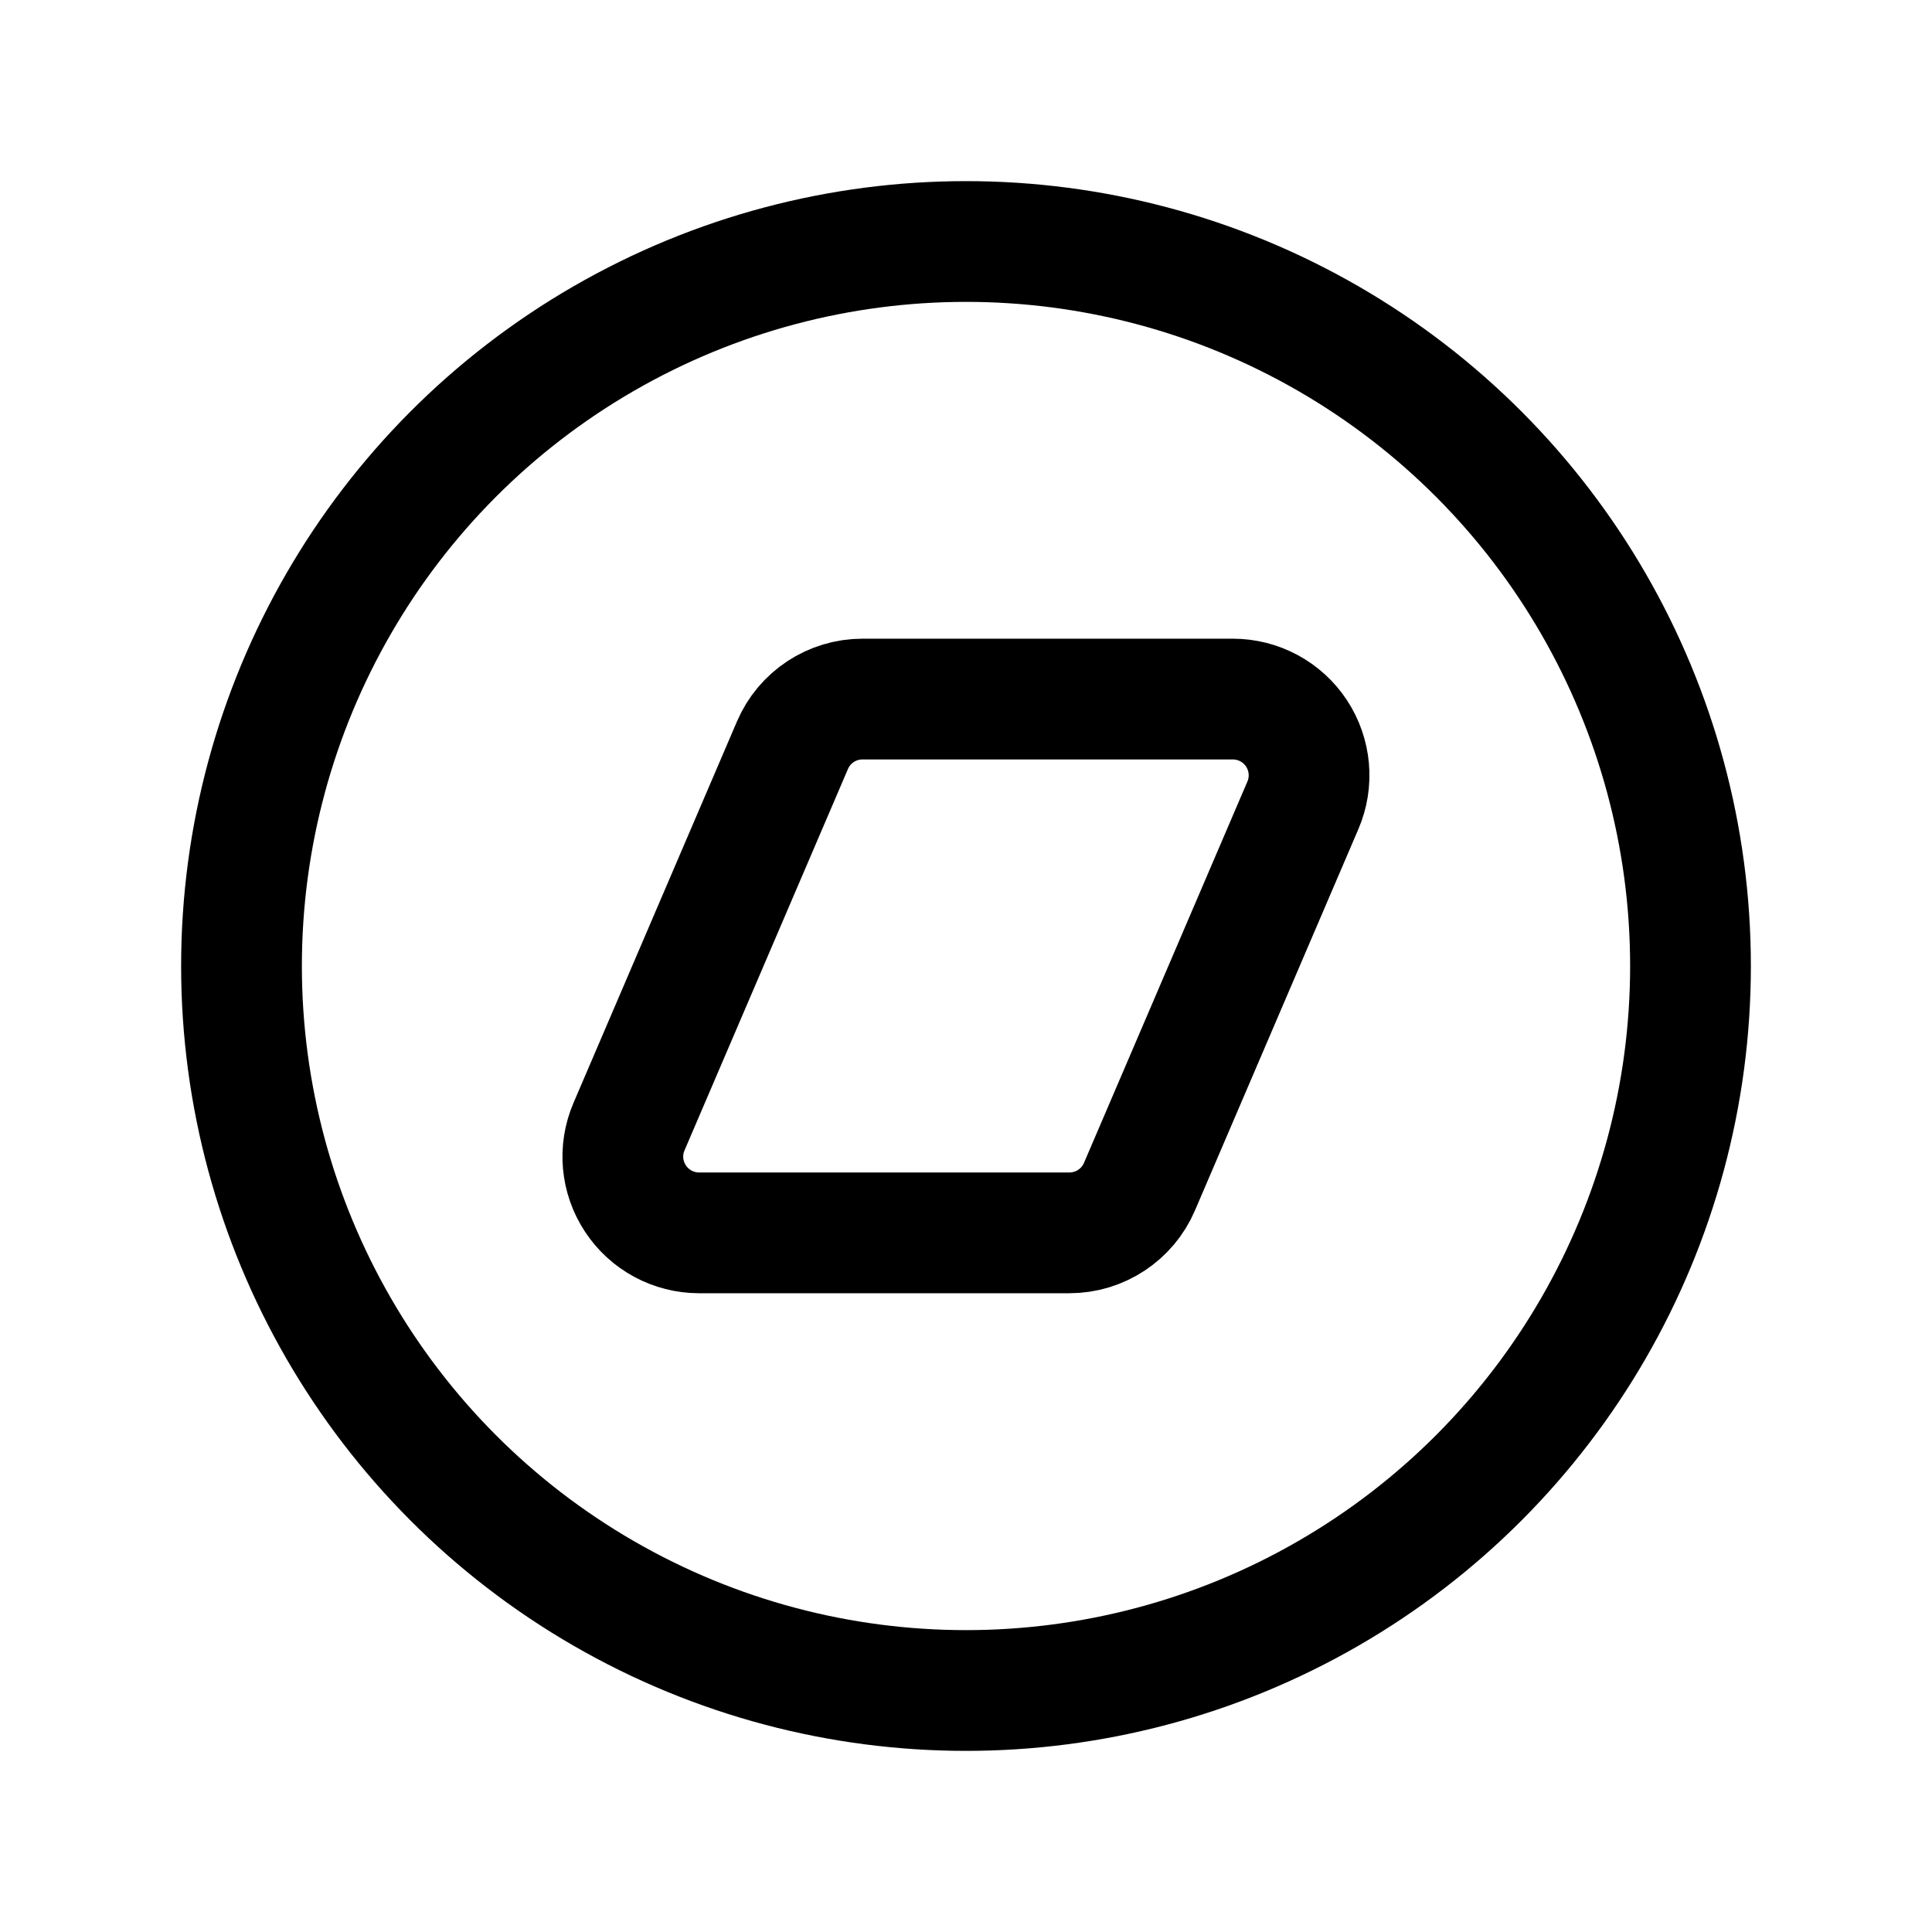 <svg width="24" height="24" viewBox="0 0 24 24" fill="none" xmlns="http://www.w3.org/2000/svg">
<circle cx="12" cy="12" r="9" stroke="black" stroke-width="1.5" stroke-linecap="round" stroke-linejoin="round"/>
<path fill-rule="evenodd" clip-rule="evenodd" d="M15.314 8.684H10.715C10.336 8.684 9.993 8.909 9.844 9.258L7.814 13.995C7.688 14.287 7.718 14.623 7.894 14.889C8.069 15.155 8.366 15.315 8.685 15.315H13.284C13.663 15.315 14.006 15.089 14.155 14.741L16.185 10.004C16.311 9.711 16.28 9.375 16.105 9.109C15.93 8.844 15.633 8.684 15.314 8.684Z" stroke="black" stroke-width="1.5" stroke-linecap="round" stroke-linejoin="round"/>
</svg>